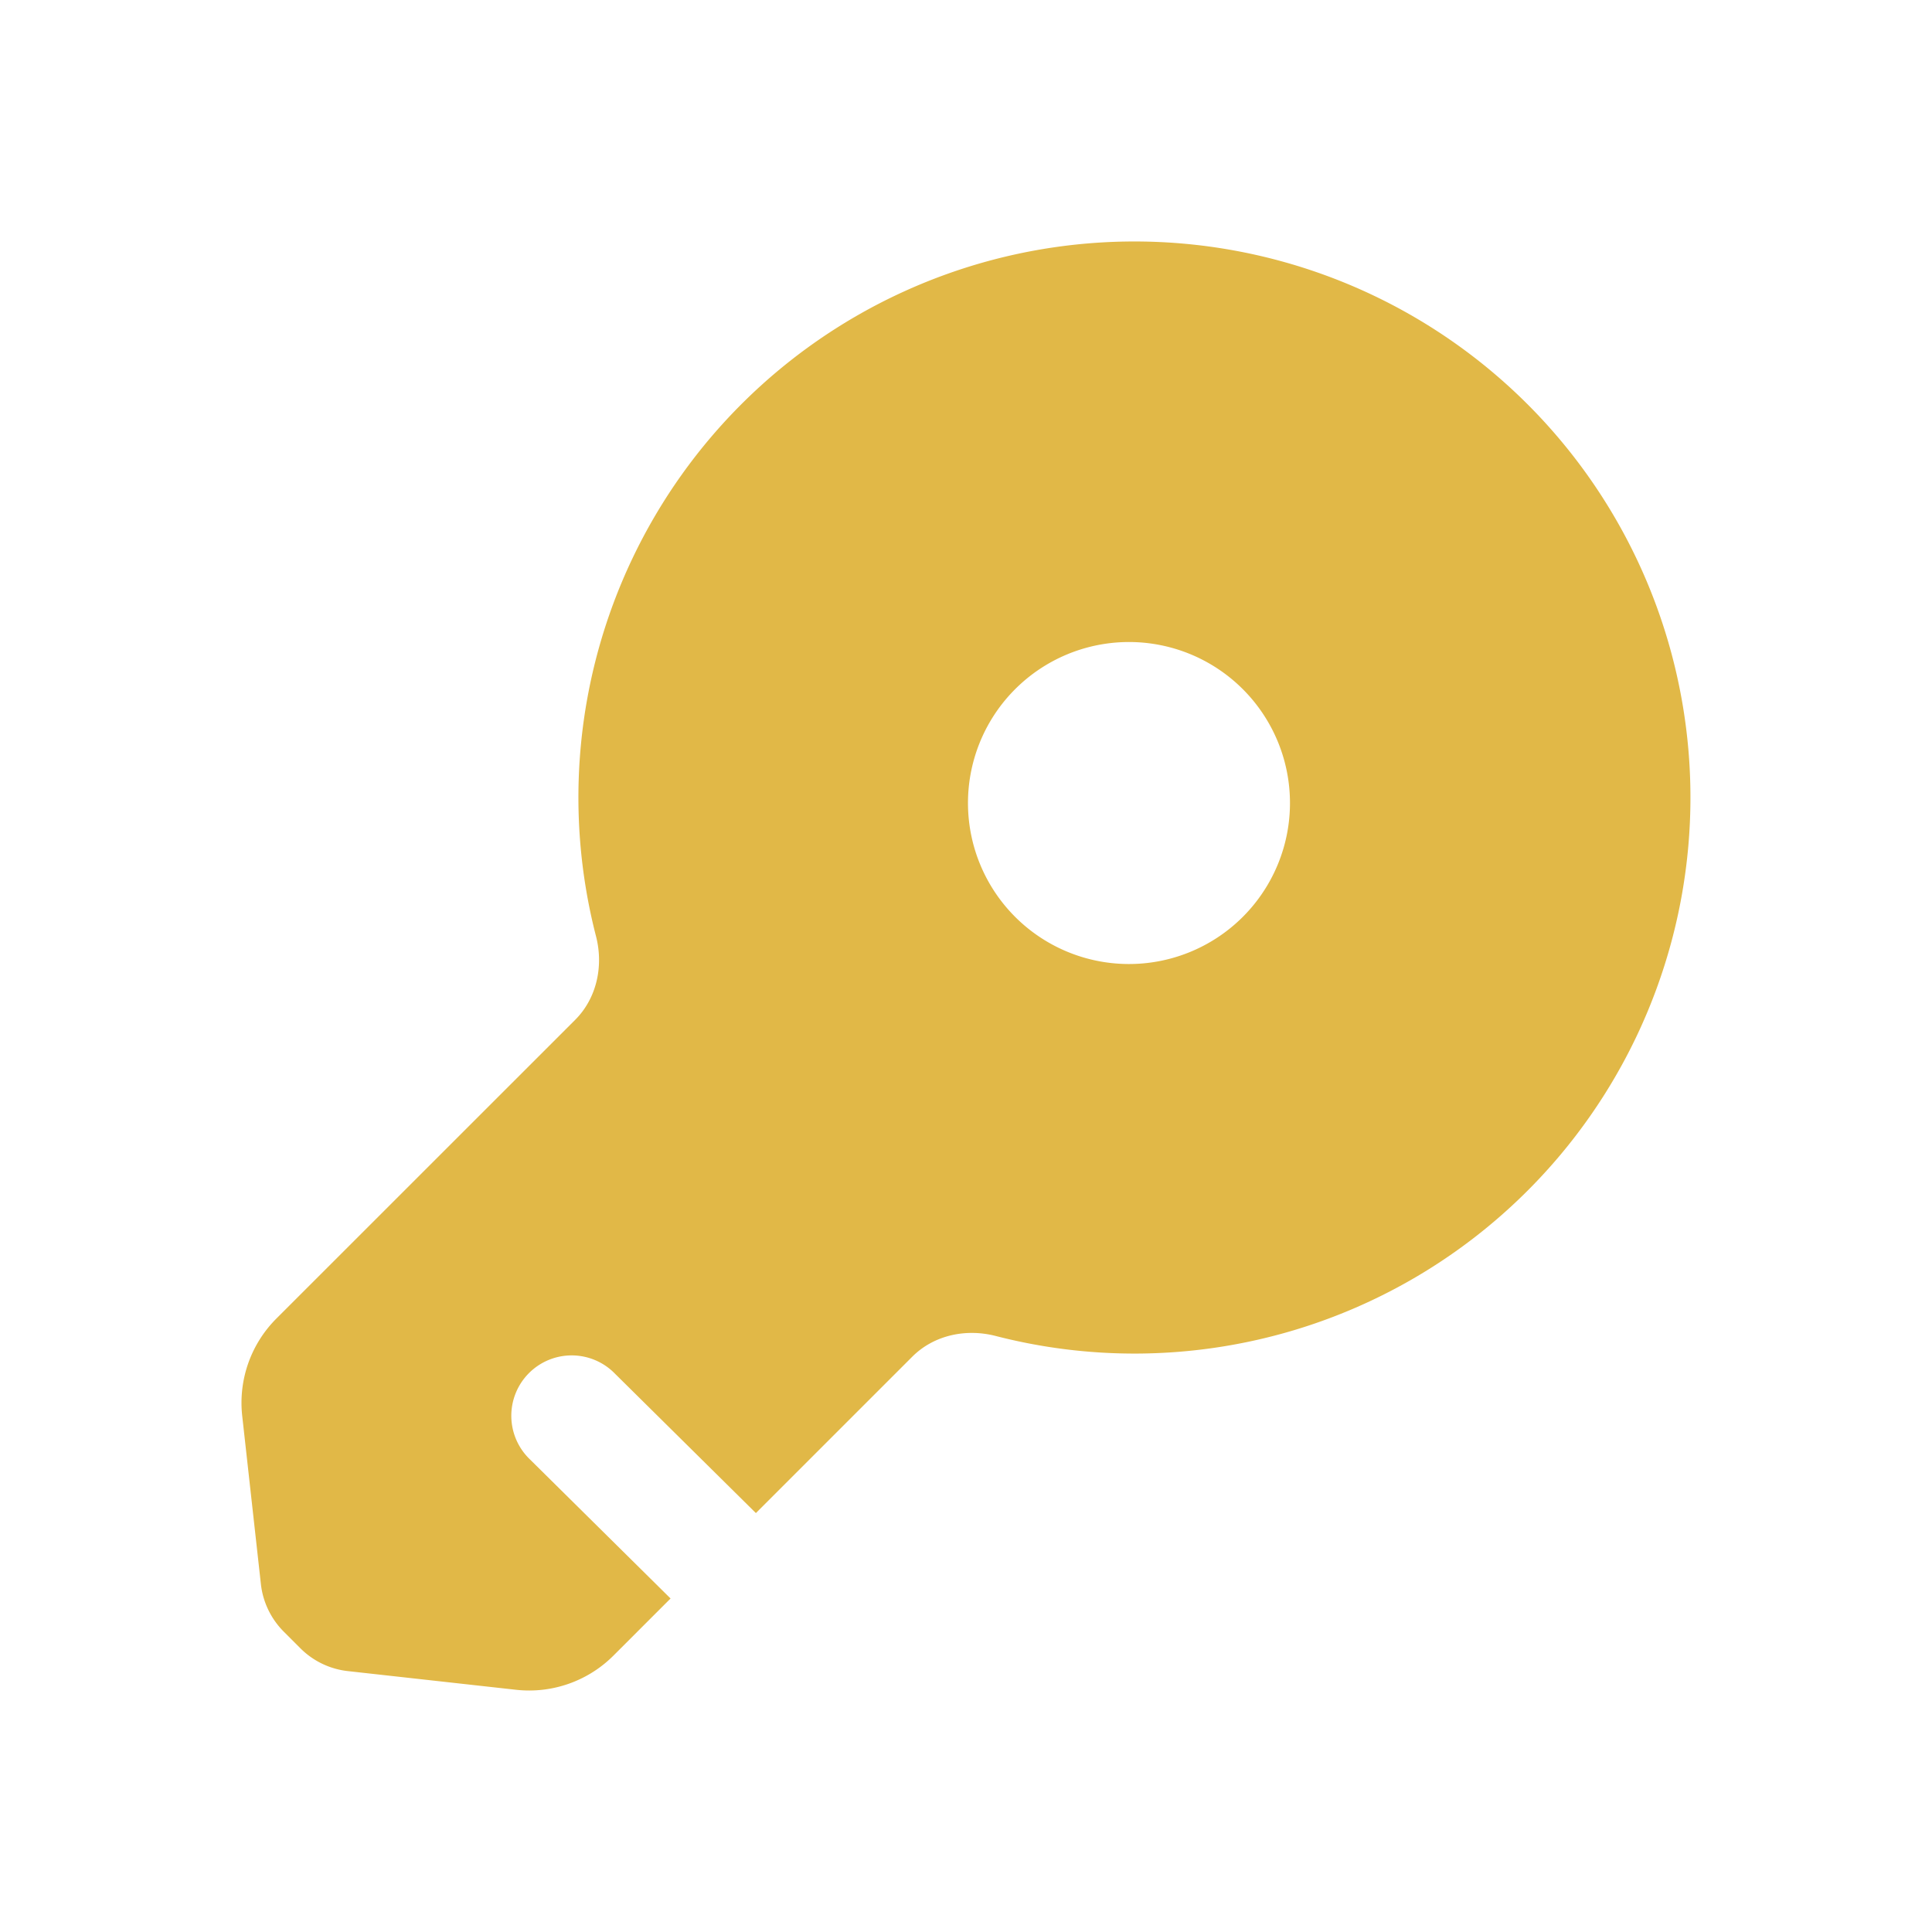 <svg xmlns="http://www.w3.org/2000/svg" fill="none" viewBox="0 0 24 24"><path fill="#e1b847" fill-rule="evenodd" d="M18.977 14.79a6.907 6.907 0 1 0-11.573-3.159c.095.369.01.768-.258 1.037L3.433 16.38a1.48 1.48 0 0 0-.424 1.21l.232 2.089c.025.223.125.43.283.589l.208.208a.987.987 0 0 0 .589.283l2.089.232a1.48 1.48 0 0 0 1.21-.424l.71-.71-1.747-1.728a.75.75 0 1 1 1.055-1.066l1.752 1.733 1.942-1.942c.27-.27.668-.353 1.037-.258a6.904 6.904 0 0 0 6.608-1.806Zm-6.391-6.204a2 2 0 1 1 2.828 2.828 2 2 0 0 1-2.828-2.828Z" clip-rule="evenodd"/></svg>